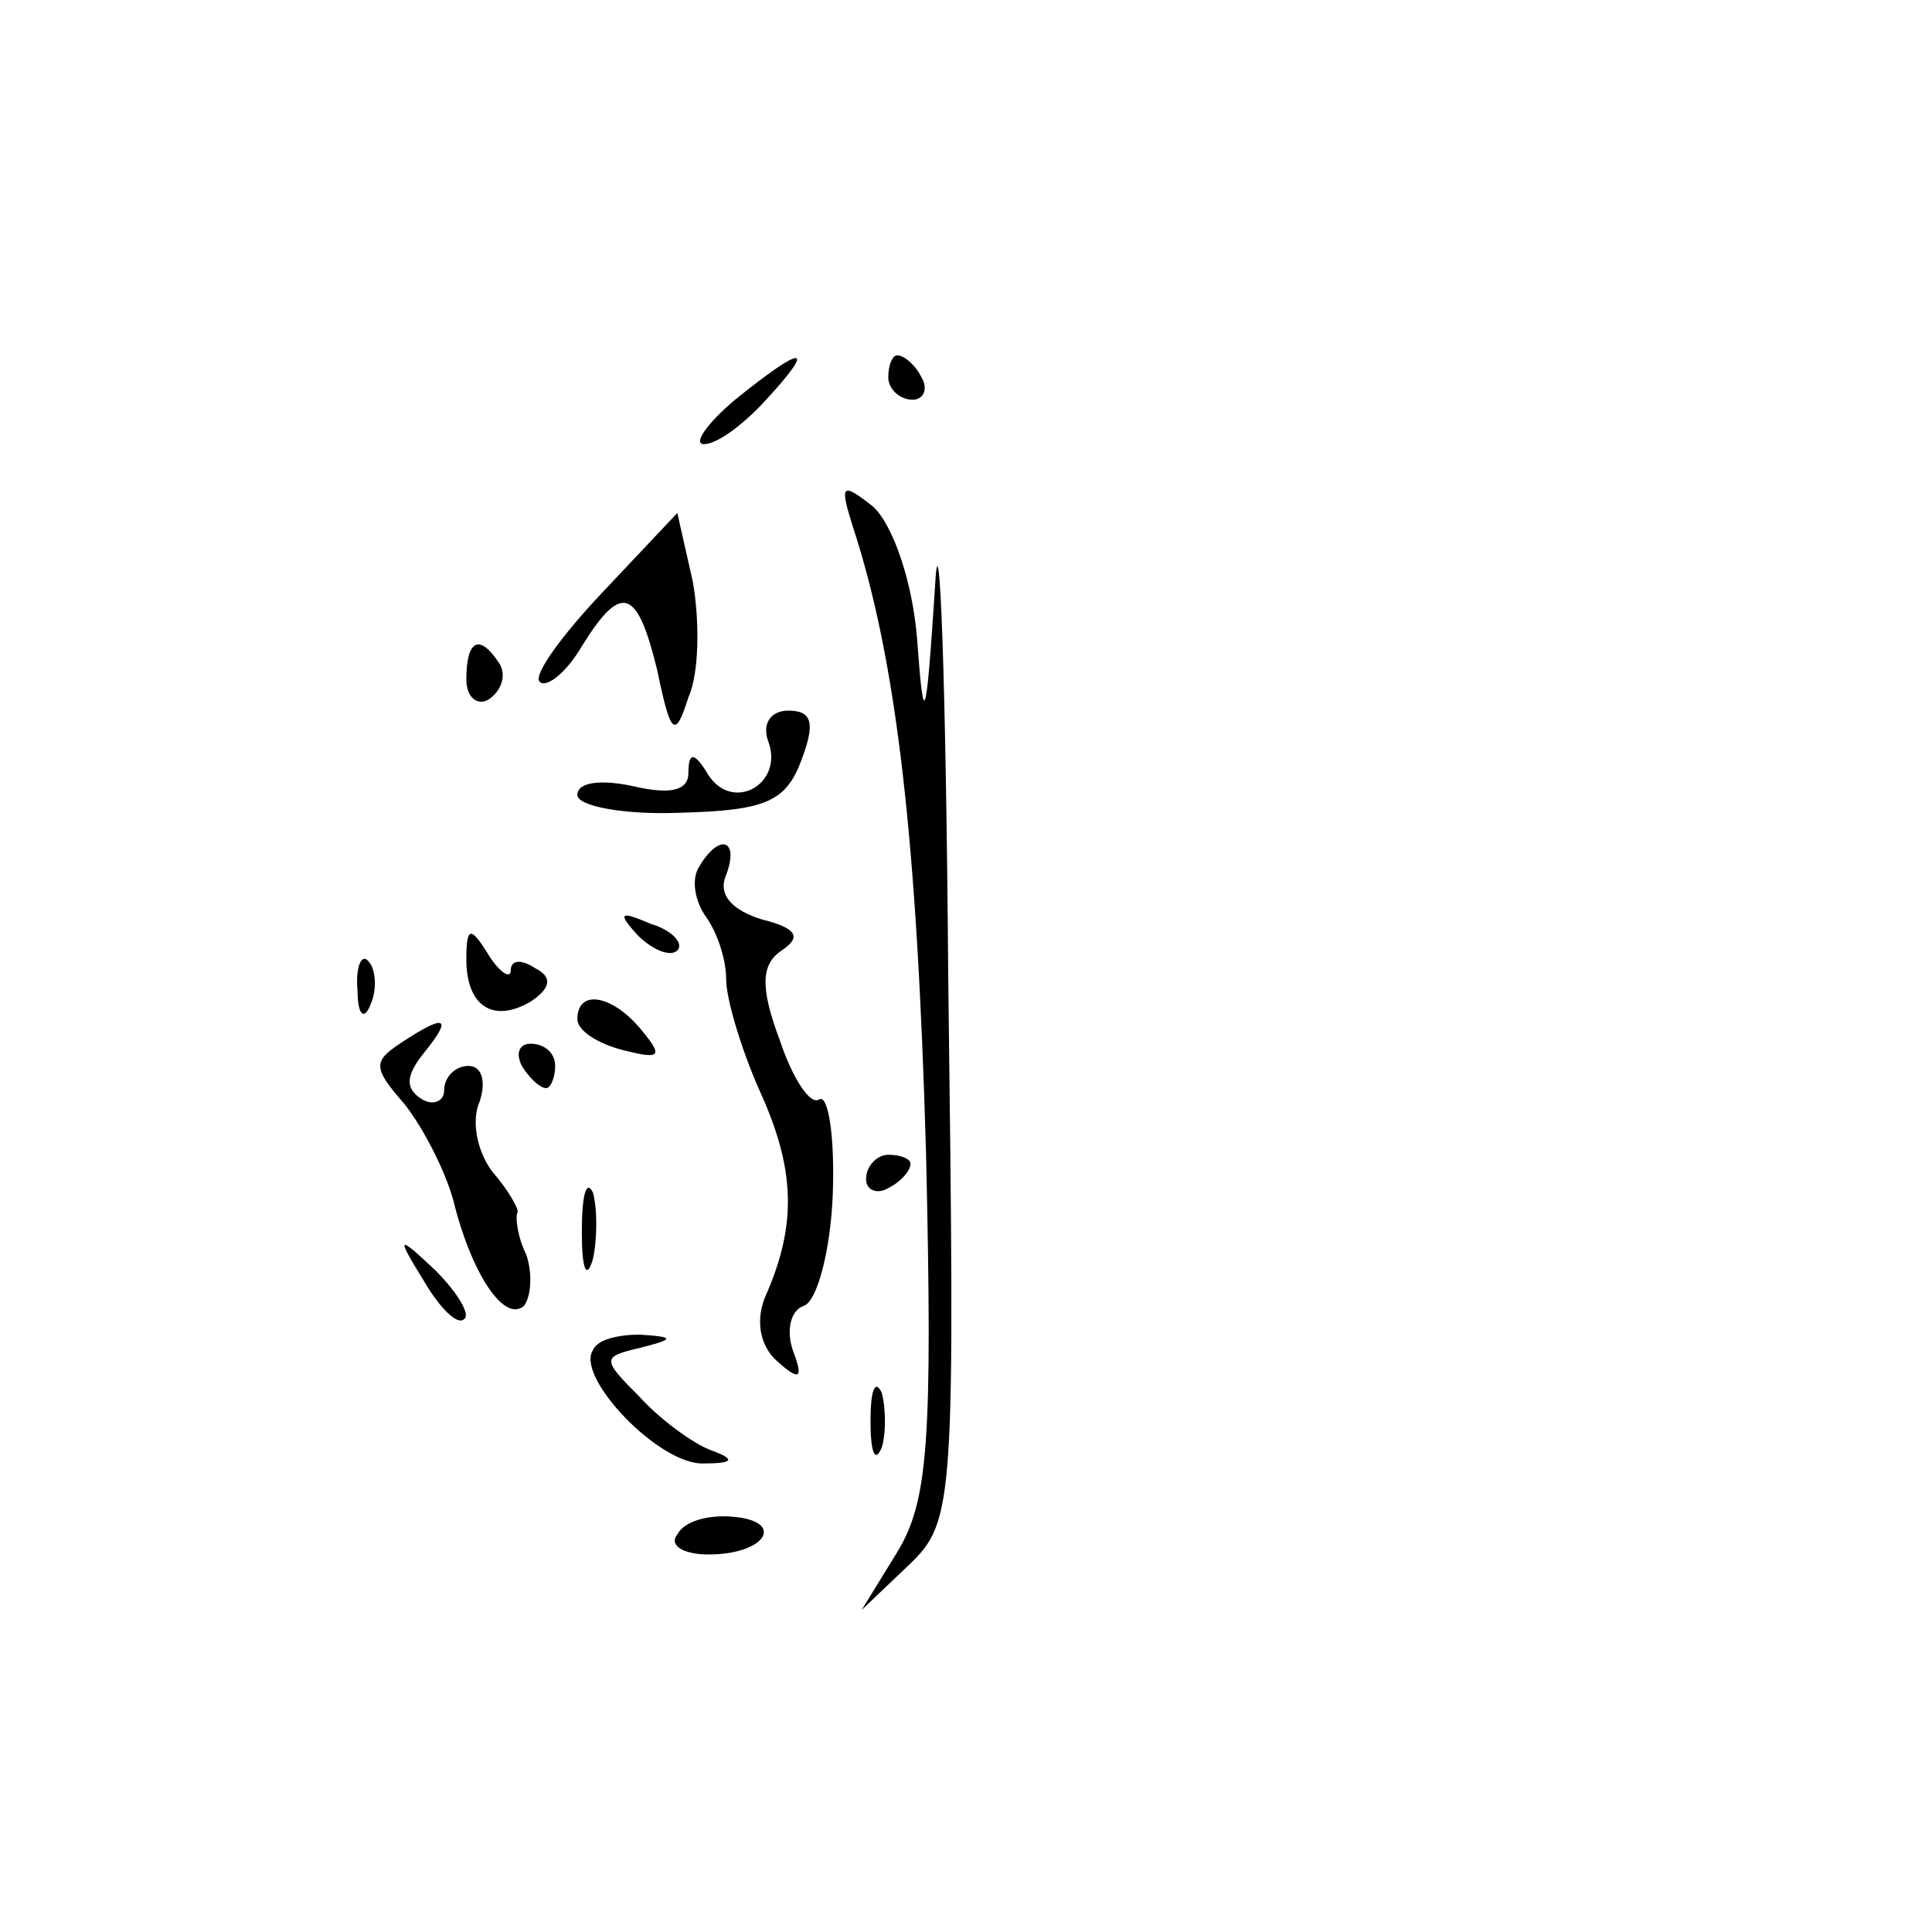 <?xml version="1.0" standalone="no"?>
<!DOCTYPE svg PUBLIC "-//W3C//DTD SVG 20010904//EN"
 "http://www.w3.org/TR/2001/REC-SVG-20010904/DTD/svg10.dtd">
<svg version="1.0" xmlns="http://www.w3.org/2000/svg"
 width="87pt" height="87pt" viewBox="0 0 87 87"
 preserveAspectRatio="xMidYMid meet">

<g transform="translate(0,87) scale(0.1,-0.1)"
fill="#000000" stroke="none">
<path d="M331 690 c-13 -11 -19 -20 -14 -20 6 0 18 9 28 20 23 25 17 25 -14 0z"/>
<path d="M400 700 c0 -5 5 -10 11 -10 5 0 7 5 4 10 -3 6 -8 10 -11 10 -2 0 -4
-4 -4 -10z"/>
<path d="M421 605 c-4 -61 -5 -64 -8 -23 -2 26 -11 52 -20 60 -14 11 -15 10
-9 -9 20 -61 29 -142 33 -282 3 -130 1 -157 -13 -180 l-16 -26 21 20 c21 20
21 27 18 265 -1 135 -4 214 -6 175z"/>
<path d="M272 604 c-19 -20 -32 -38 -29 -41 3 -3 12 4 19 16 18 29 25 26 34
-11 6 -29 8 -31 14 -12 5 11 5 35 2 52 l-7 31 -33 -35z"/>
<path d="M210 564 c0 -8 5 -12 10 -9 6 4 8 11 5 16 -9 14 -15 11 -15 -7z"/>
<path d="M346 536 c7 -19 -16 -32 -27 -15 -6 10 -9 11 -9 1 0 -8 -8 -10 -25
-6 -14 3 -25 2 -25 -4 0 -5 21 -9 46 -8 39 1 48 5 55 24 6 16 5 22 -6 22 -8 0
-12 -6 -9 -14z"/>
<path d="M315 480 c-4 -6 -2 -16 3 -23 5 -7 9 -19 9 -28 0 -9 7 -32 15 -50 16
-35 17 -60 3 -92 -5 -11 -3 -23 5 -30 10 -9 12 -8 7 5 -3 9 -1 18 5 20 6 2 12
25 13 50 1 26 -2 45 -6 43 -4 -3 -12 9 -18 27 -9 24 -8 34 1 40 9 6 7 10 -9
14 -13 4 -20 11 -16 20 6 16 -3 19 -12 4z"/>
<path d="M287 449 c7 -7 15 -10 18 -7 3 3 -2 9 -12 12 -14 6 -15 5 -6 -5z"/>
<path d="M210 438 c0 -21 12 -29 29 -19 9 6 10 11 2 15 -6 4 -11 4 -11 -1 0
-4 -5 -1 -10 7 -8 13 -10 13 -10 -2z"/>
<path d="M161 424 c0 -11 3 -14 6 -6 3 7 2 16 -1 19 -3 4 -6 -2 -5 -13z"/>
<path d="M260 411 c0 -5 9 -11 21 -14 16 -4 18 -3 8 9 -13 16 -29 19 -29 5z"/>
<path d="M180 400 c-12 -8 -12 -11 2 -27 8 -10 18 -29 22 -43 8 -33 23 -56 32
-48 3 4 4 14 1 23 -4 8 -5 17 -4 19 1 1 -4 10 -11 18 -7 9 -10 23 -6 32 3 9 1
16 -5 16 -6 0 -11 -5 -11 -11 0 -5 -5 -7 -10 -4 -8 5 -7 11 1 21 13 16 10 18
-11 4z"/>
<path d="M235 390 c3 -5 8 -10 11 -10 2 0 4 5 4 10 0 6 -5 10 -11 10 -5 0 -7
-4 -4 -10z"/>
<path d="M390 339 c0 -5 5 -7 10 -4 6 3 10 8 10 11 0 2 -4 4 -10 4 -5 0 -10
-5 -10 -11z"/>
<path d="M262 315 c0 -16 2 -22 5 -12 2 9 2 23 0 30 -3 6 -5 -1 -5 -18z"/>
<path d="M191 293 c7 -12 15 -20 18 -17 3 2 -3 12 -13 22 -17 16 -18 16 -5 -5z"/>
<path d="M267 262 c-8 -12 30 -52 50 -51 14 0 14 2 3 6 -8 3 -23 14 -32 24
-17 17 -17 18 0 22 16 4 16 5 0 6 -9 0 -19 -2 -21 -7z"/>
<path d="M392 230 c0 -14 2 -19 5 -12 2 6 2 18 0 25 -3 6 -5 1 -5 -13z"/>
<path d="M305 179 c-4 -5 3 -9 14 -9 26 0 35 15 11 17 -11 1 -22 -2 -25 -8z"/>
</g>
</svg>
